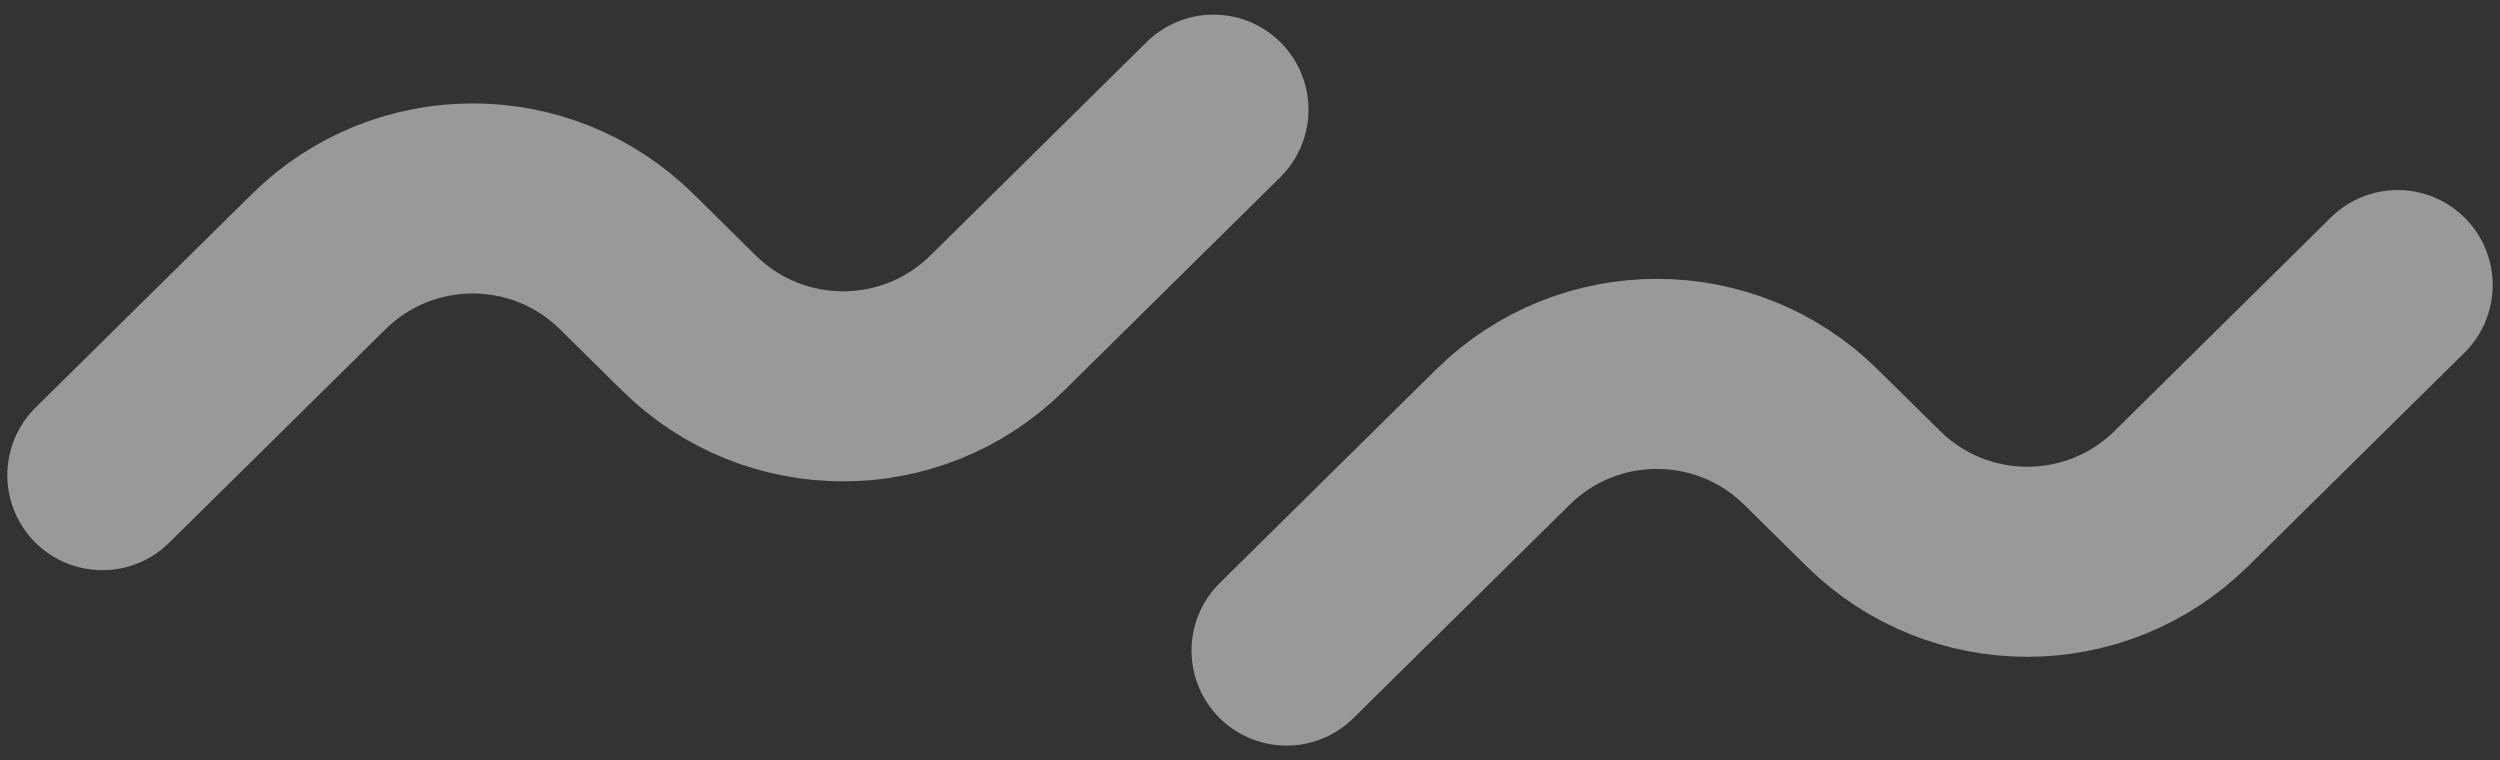 <svg width="171" height="52" viewBox="0 0 171 52" fill="none" xmlns="http://www.w3.org/2000/svg">
<rect x="0" y="0" width="171" height="52" fill="#333333" stroke="none"/>
<path opacity="0.5" d="M7 32.5L21.797 17.898C27.639 12.133 37.028 12.133 42.87 17.898L47.13 22.102C52.972 27.867 62.361 27.867 68.203 22.102L83 7.5" stroke="white" stroke-width="13" stroke-linecap="round"/>
<path opacity="0.5" d="M88 44.5L102.797 29.898C108.639 24.133 118.028 24.133 123.869 29.898L128.131 34.102C133.972 39.867 143.361 39.867 149.203 34.102L164 19.5" stroke="white" stroke-width="13" stroke-linecap="round"/>
</svg>
